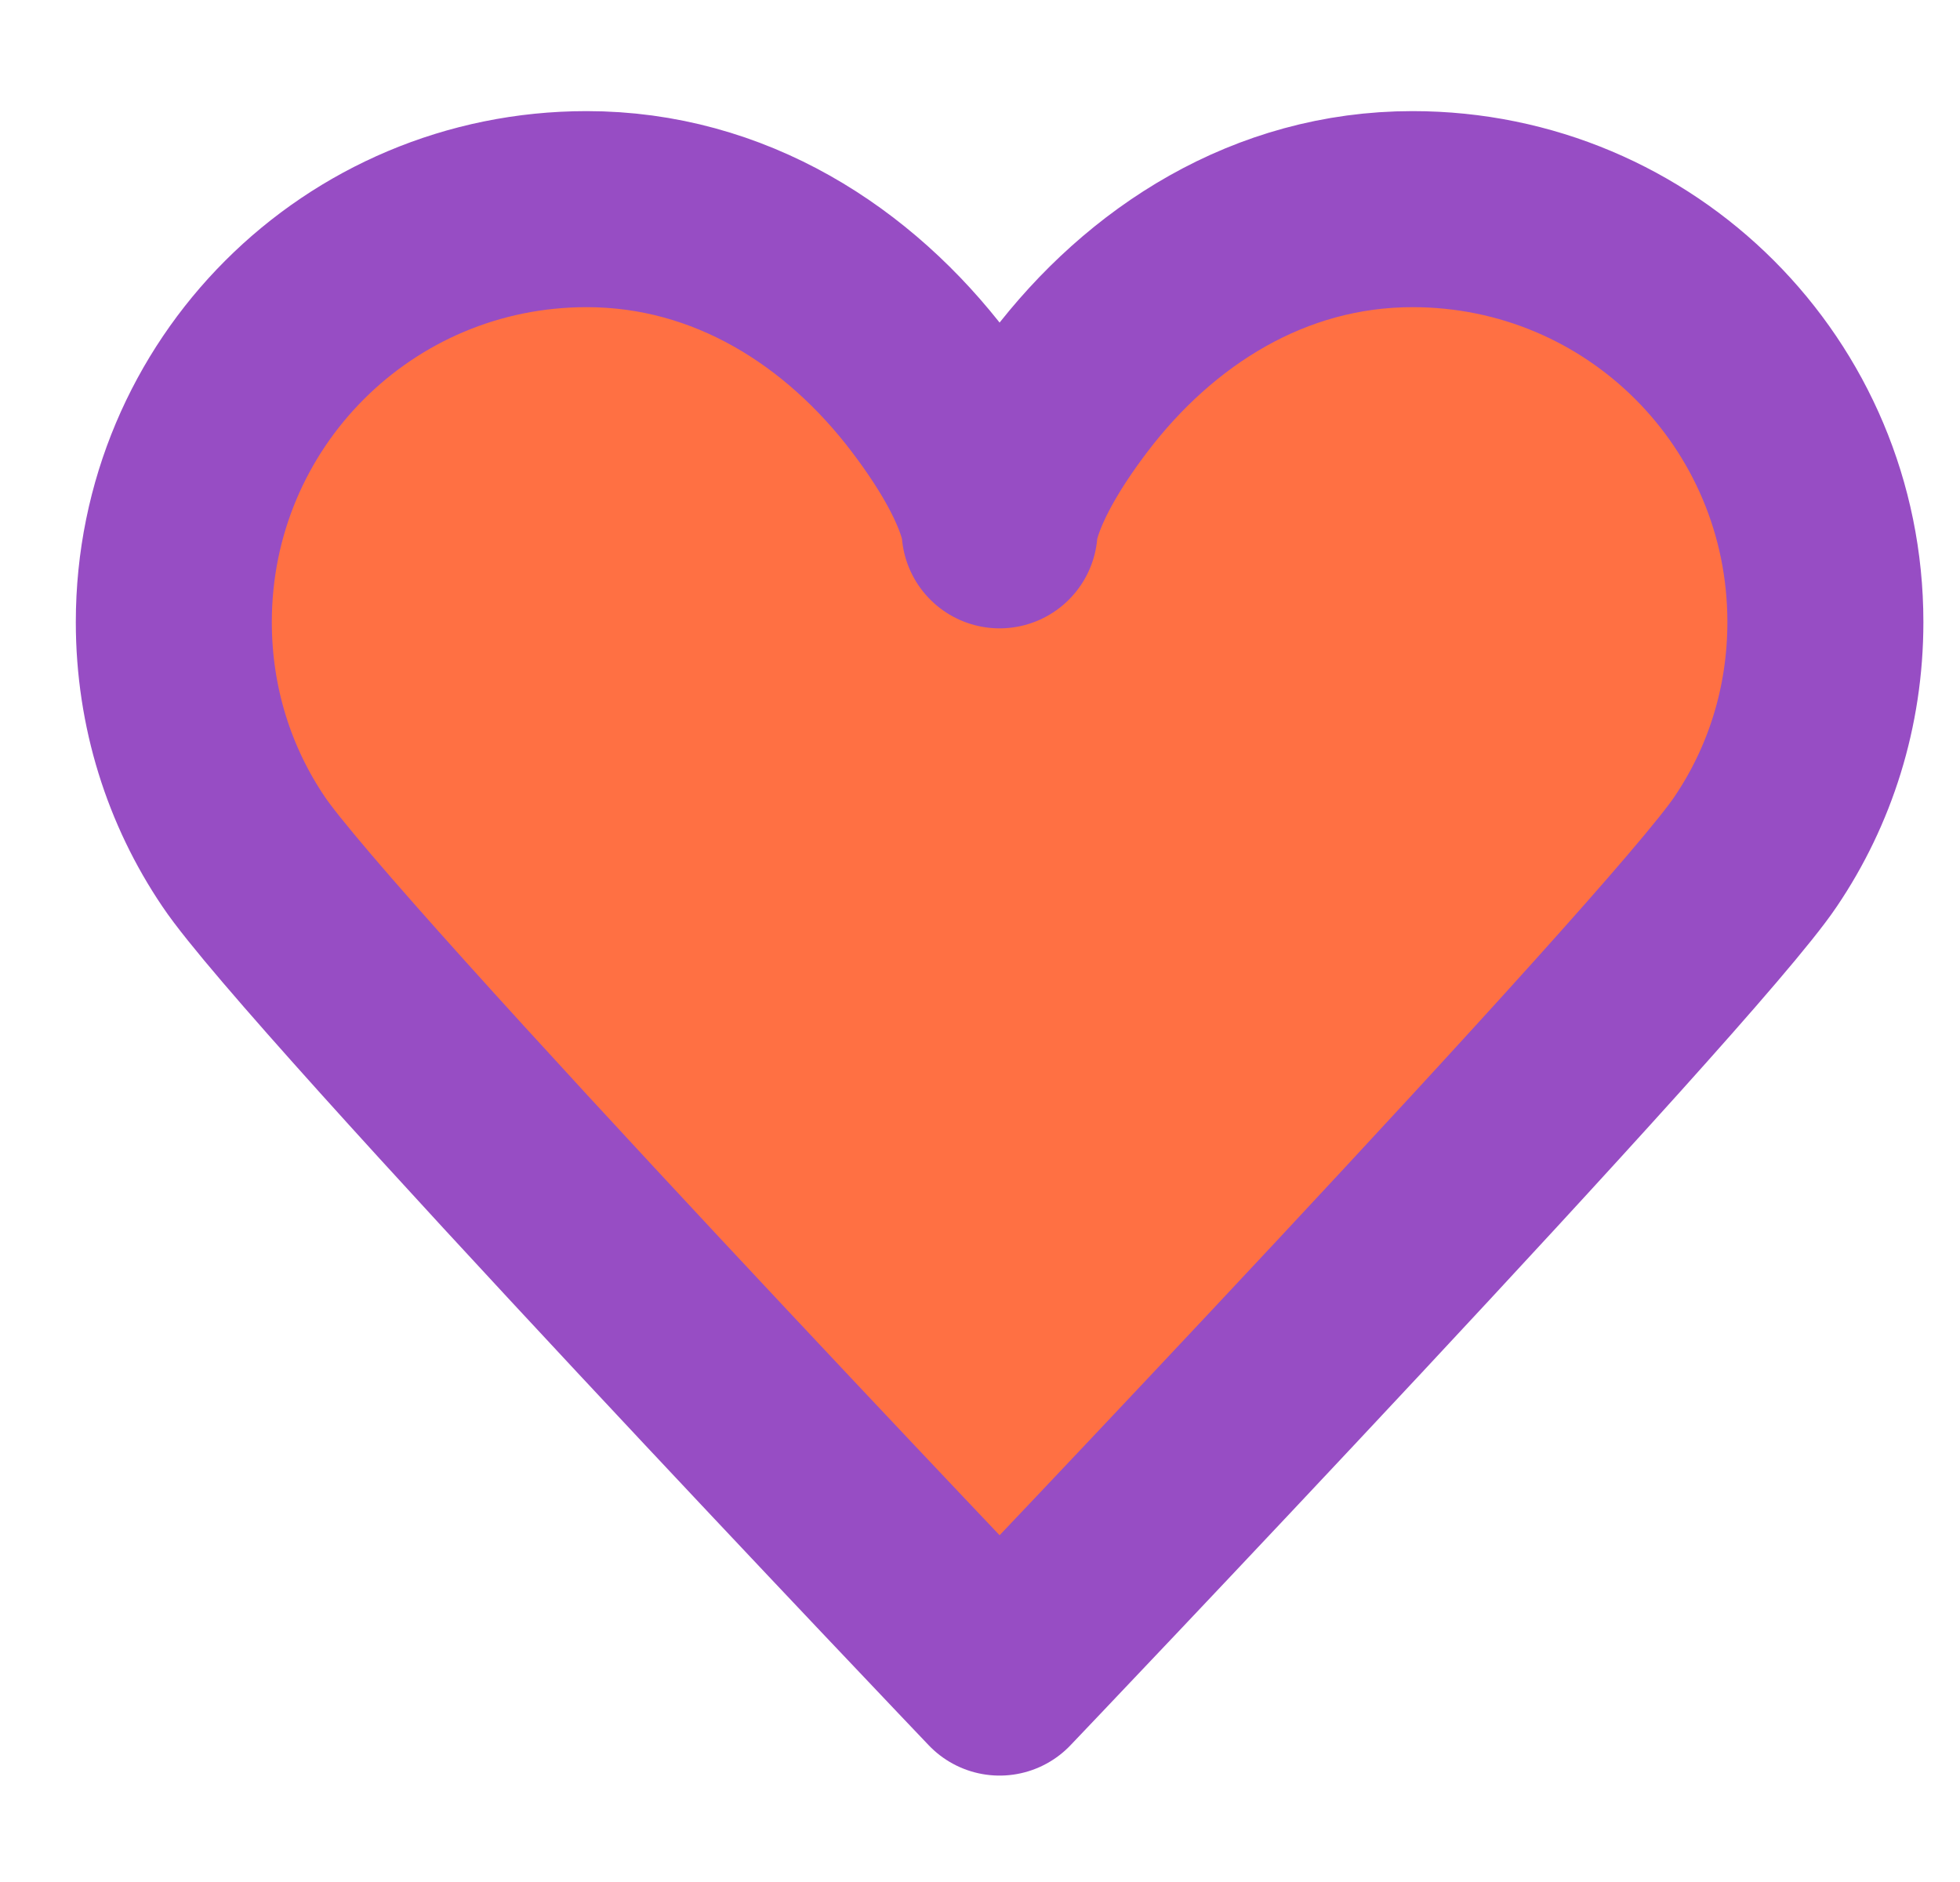 <svg width="25" height="24" viewBox="0 0 25 24" fill="none" xmlns="http://www.w3.org/2000/svg">
<path d="M12.75 6.763C12.75 6.763 12.75 6.178 11.861 5.007C10.831 3.65 9.309 2.667 7.483 2.667C4.569 2.667 2.217 5.019 2.217 7.933C2.217 9.022 2.544 10.028 3.106 10.859C4.054 12.275 12.75 21.393 12.75 21.393M12.75 6.763C12.75 6.763 12.75 6.178 13.639 5.007C14.669 3.65 16.191 2.667 18.017 2.667C20.931 2.667 23.283 5.019 23.283 7.933C23.283 9.022 22.956 10.028 22.394 10.859C21.446 12.275 12.75 21.393 12.75 21.393" fill="#FF7043"/>
<path d="M12.75 6.763C12.75 6.763 12.75 6.178 11.861 5.007C10.831 3.65 9.309 2.667 7.483 2.667C4.569 2.667 2.217 5.019 2.217 7.933C2.217 9.022 2.544 10.028 3.106 10.859C4.054 12.275 12.75 21.393 12.75 21.393C12.75 21.393 21.446 12.275 22.394 10.859C22.956 10.028 23.283 9.022 23.283 7.933C23.283 5.019 20.931 2.667 18.017 2.667C16.191 2.667 14.669 3.65 13.639 5.007C12.75 6.178 12.75 6.763 12.75 6.763Z" stroke="#974DC4" stroke-width="2.5" stroke-linecap="round" stroke-linejoin="round"/>
</svg>
